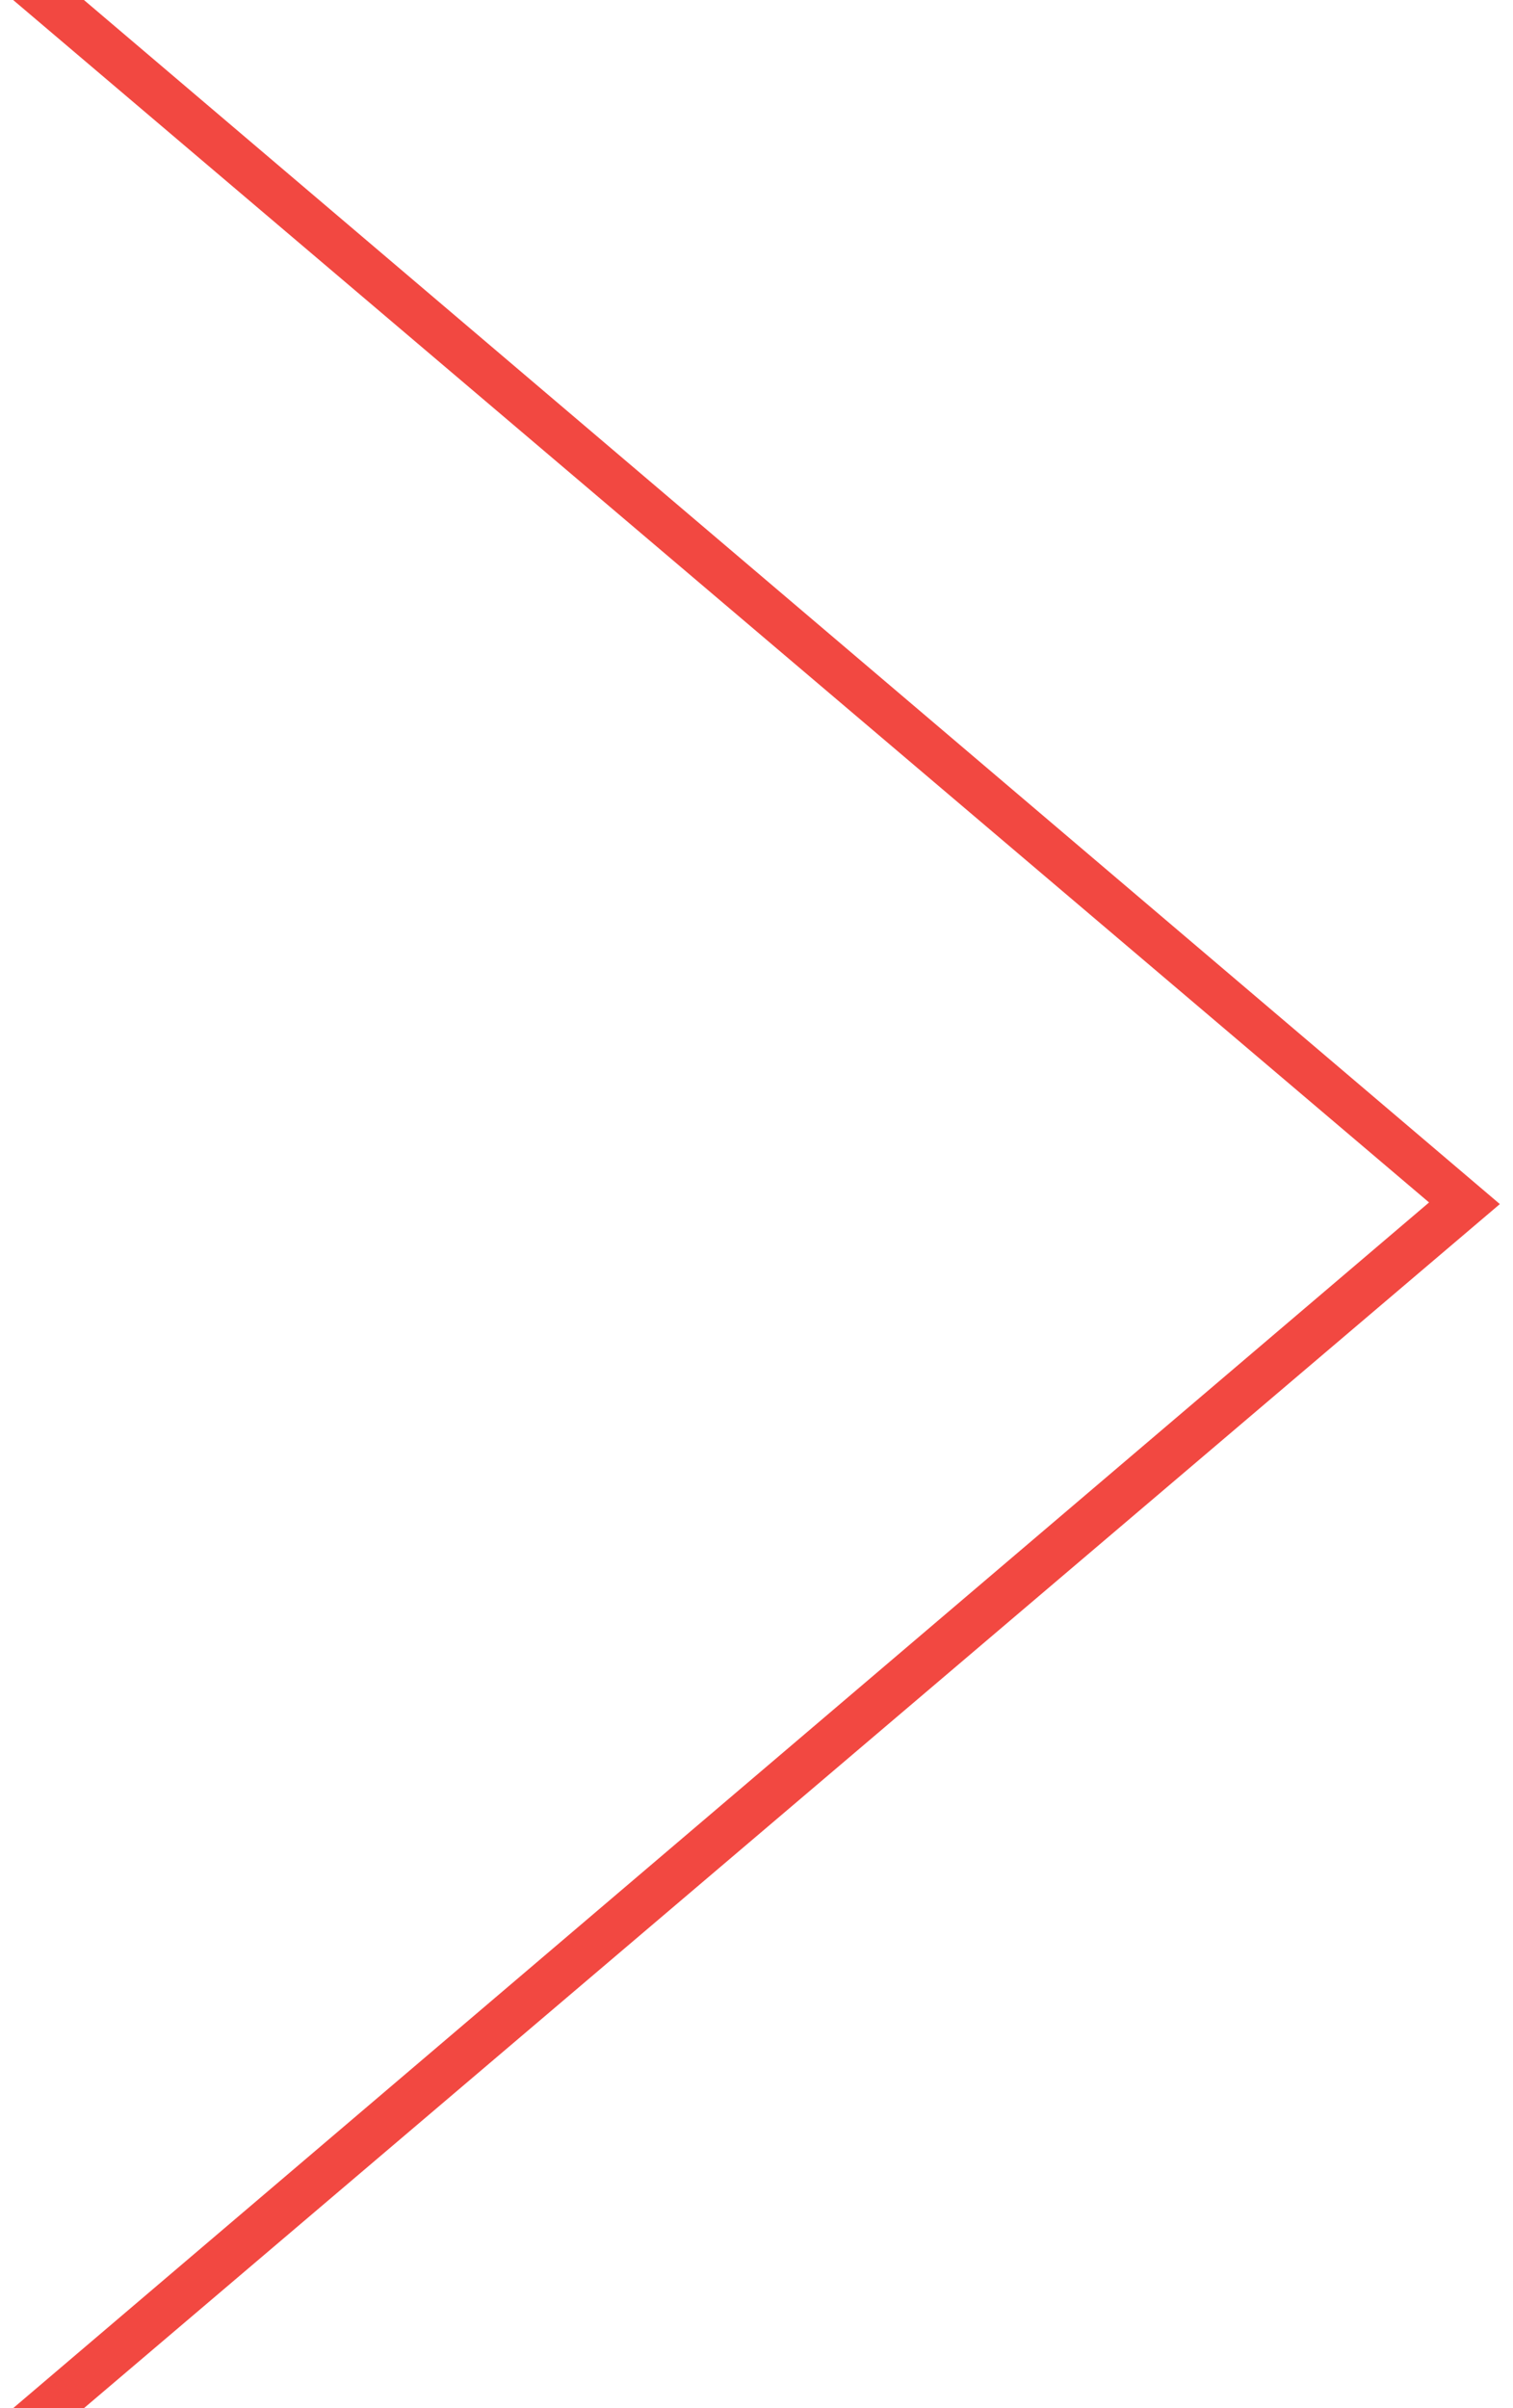 <svg width="22" height="35" xmlns="http://www.w3.org/2000/svg" xmlns:xlink="http://www.w3.org/1999/xlink" xmlns:svgjs="http://svgjs.com/svgjs" viewBox="0.191 0 21.618 35" fill="#f24841"><svg xmlns="http://www.w3.org/2000/svg" width="22" height="35" viewBox="2 2 21 34"><path paint-order="stroke fill markers" fill-rule="evenodd" d="M3 2H2l20 16.977L2 36h1l20-17L3 2z"/></svg></svg>